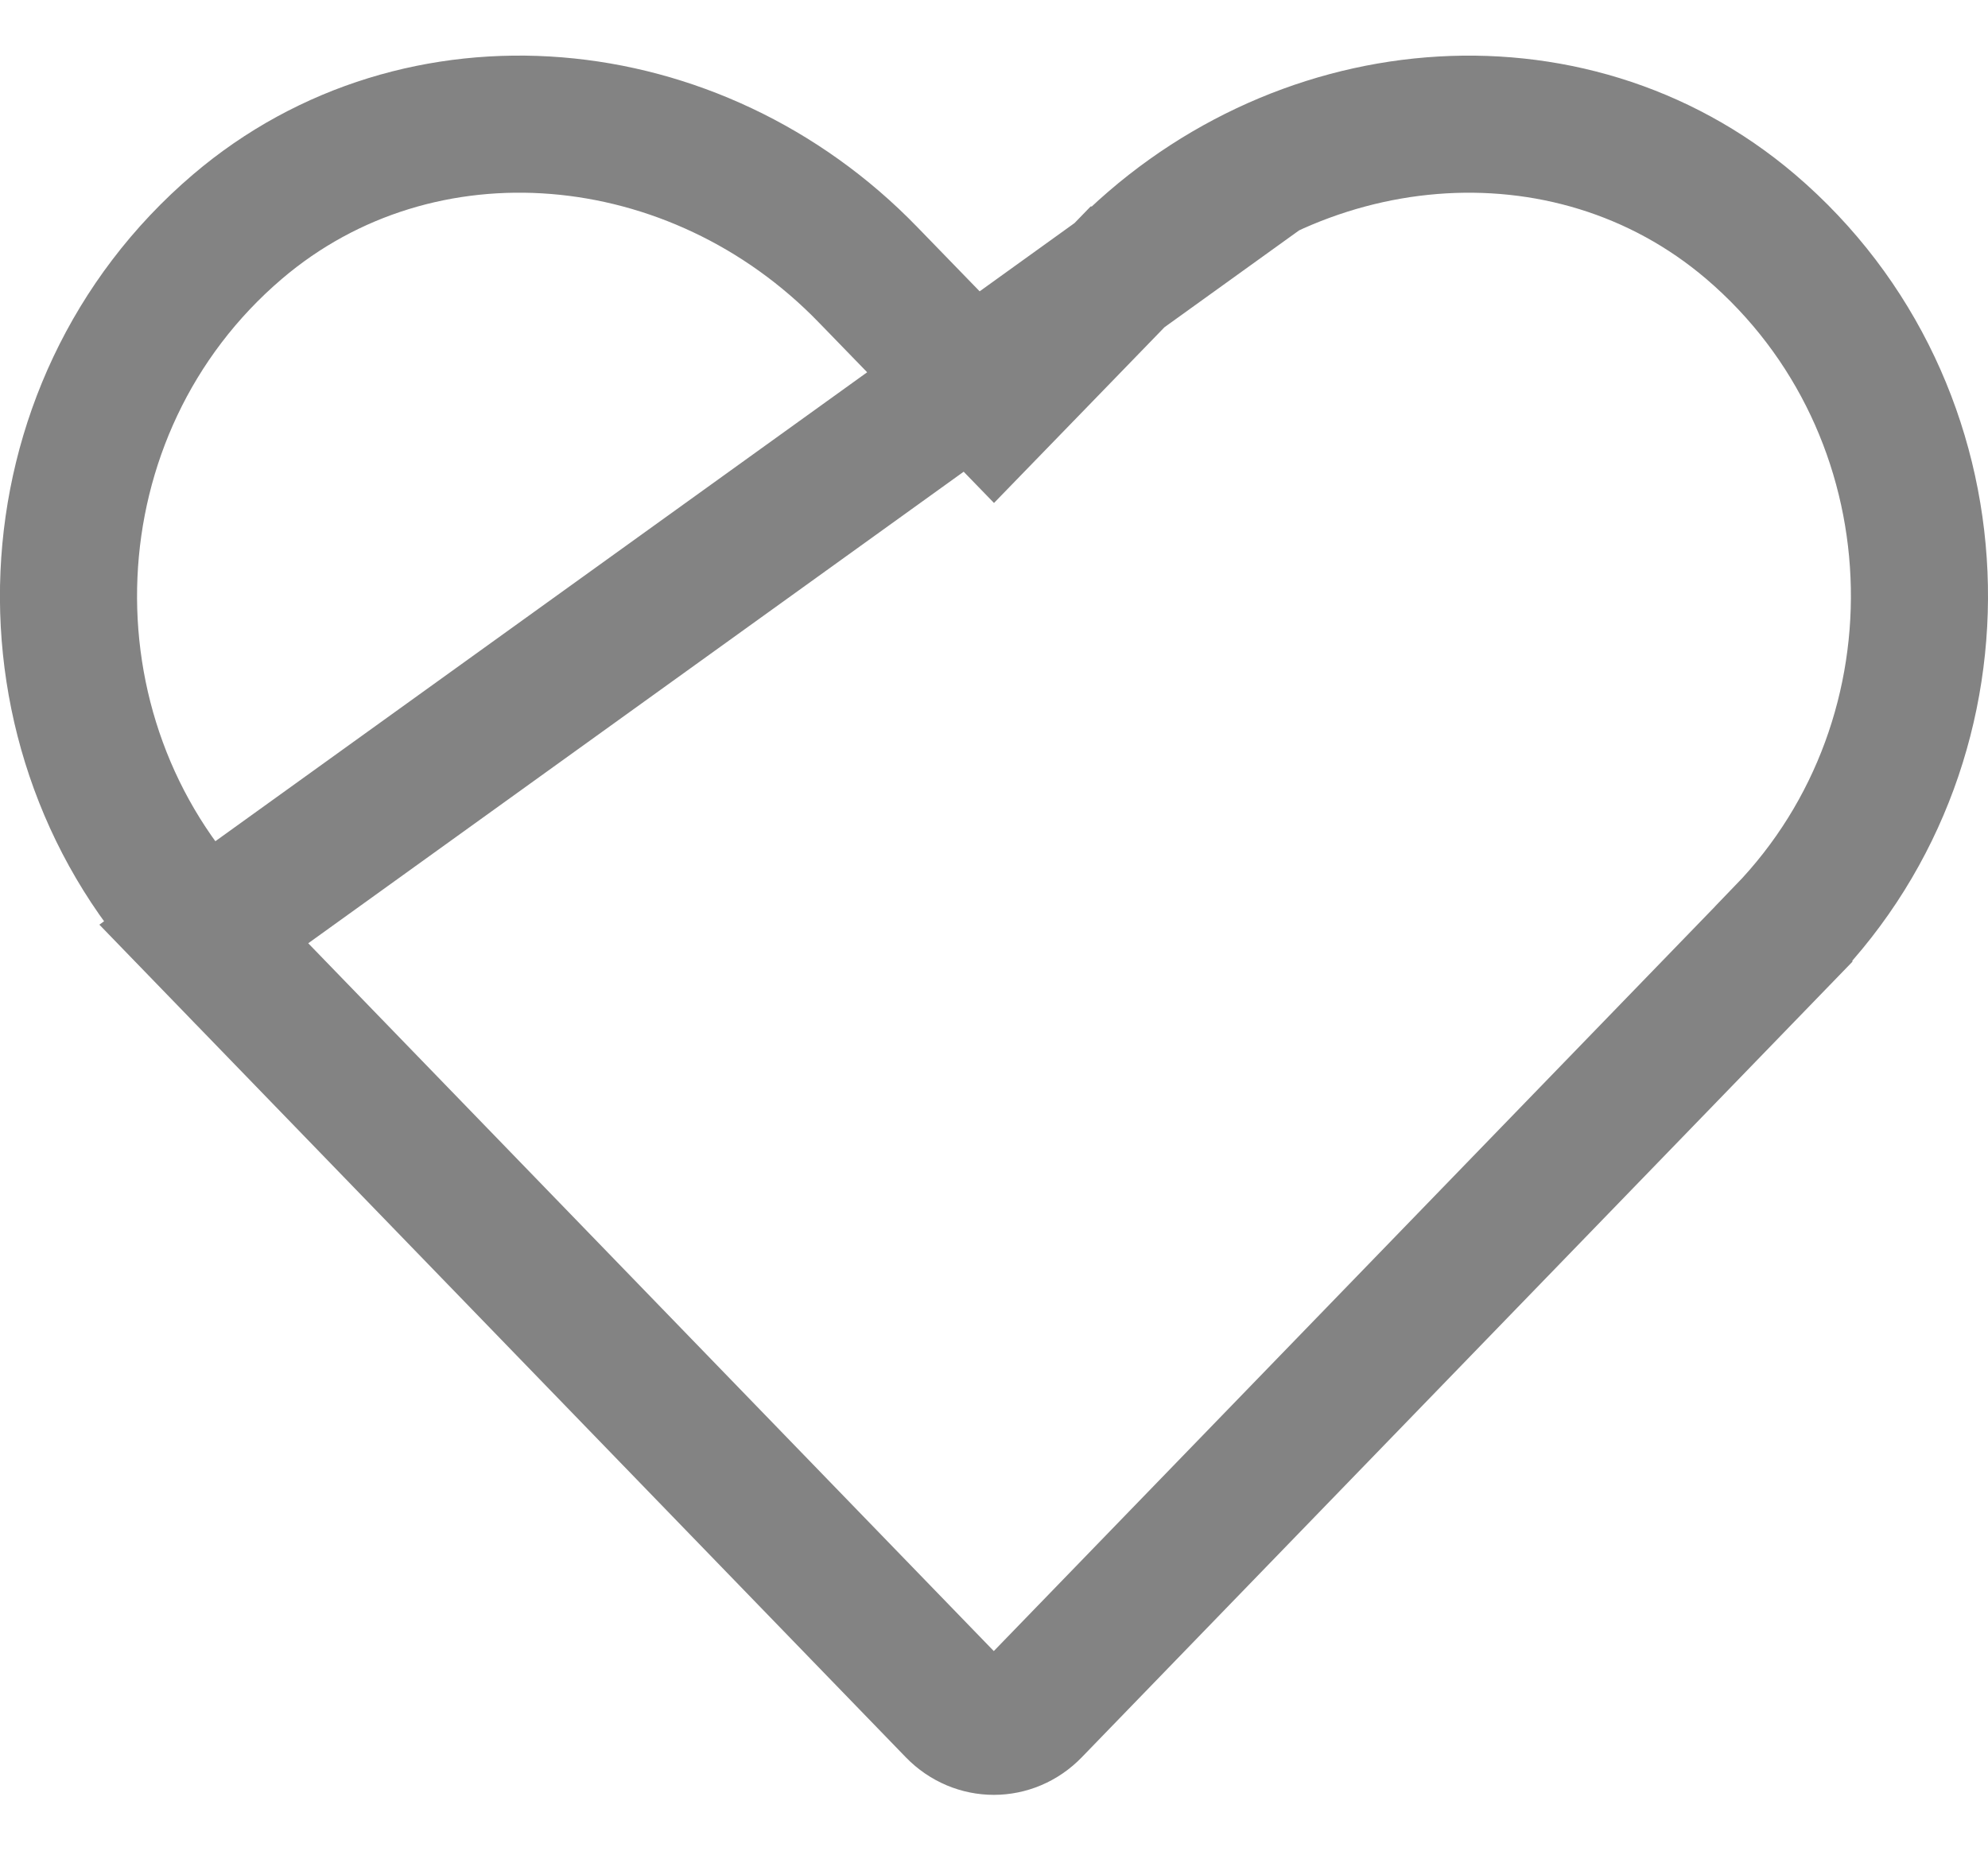 <svg width="29" height="27" viewBox="0 0 29 27" fill="none" xmlns="http://www.w3.org/2000/svg">
<path d="M16.334 4.012L16.333 4.012L15.218 5.162L14.5 5.902L13.782 5.162L12.666 4.012L12.665 4.011C10.146 1.406 6.12 1.043 3.464 3.307C0.352 5.962 0.185 10.743 2.973 13.626L16.334 4.012ZM16.334 4.012C18.86 1.406 22.88 1.044 25.536 3.306C28.648 5.962 28.815 10.743 26.022 13.625L26.022 13.626L15.062 24.942C14.747 25.267 14.248 25.267 13.932 24.942L2.973 13.626L16.334 4.012Z" stroke="#838383" stroke-width="2"/>
</svg>
